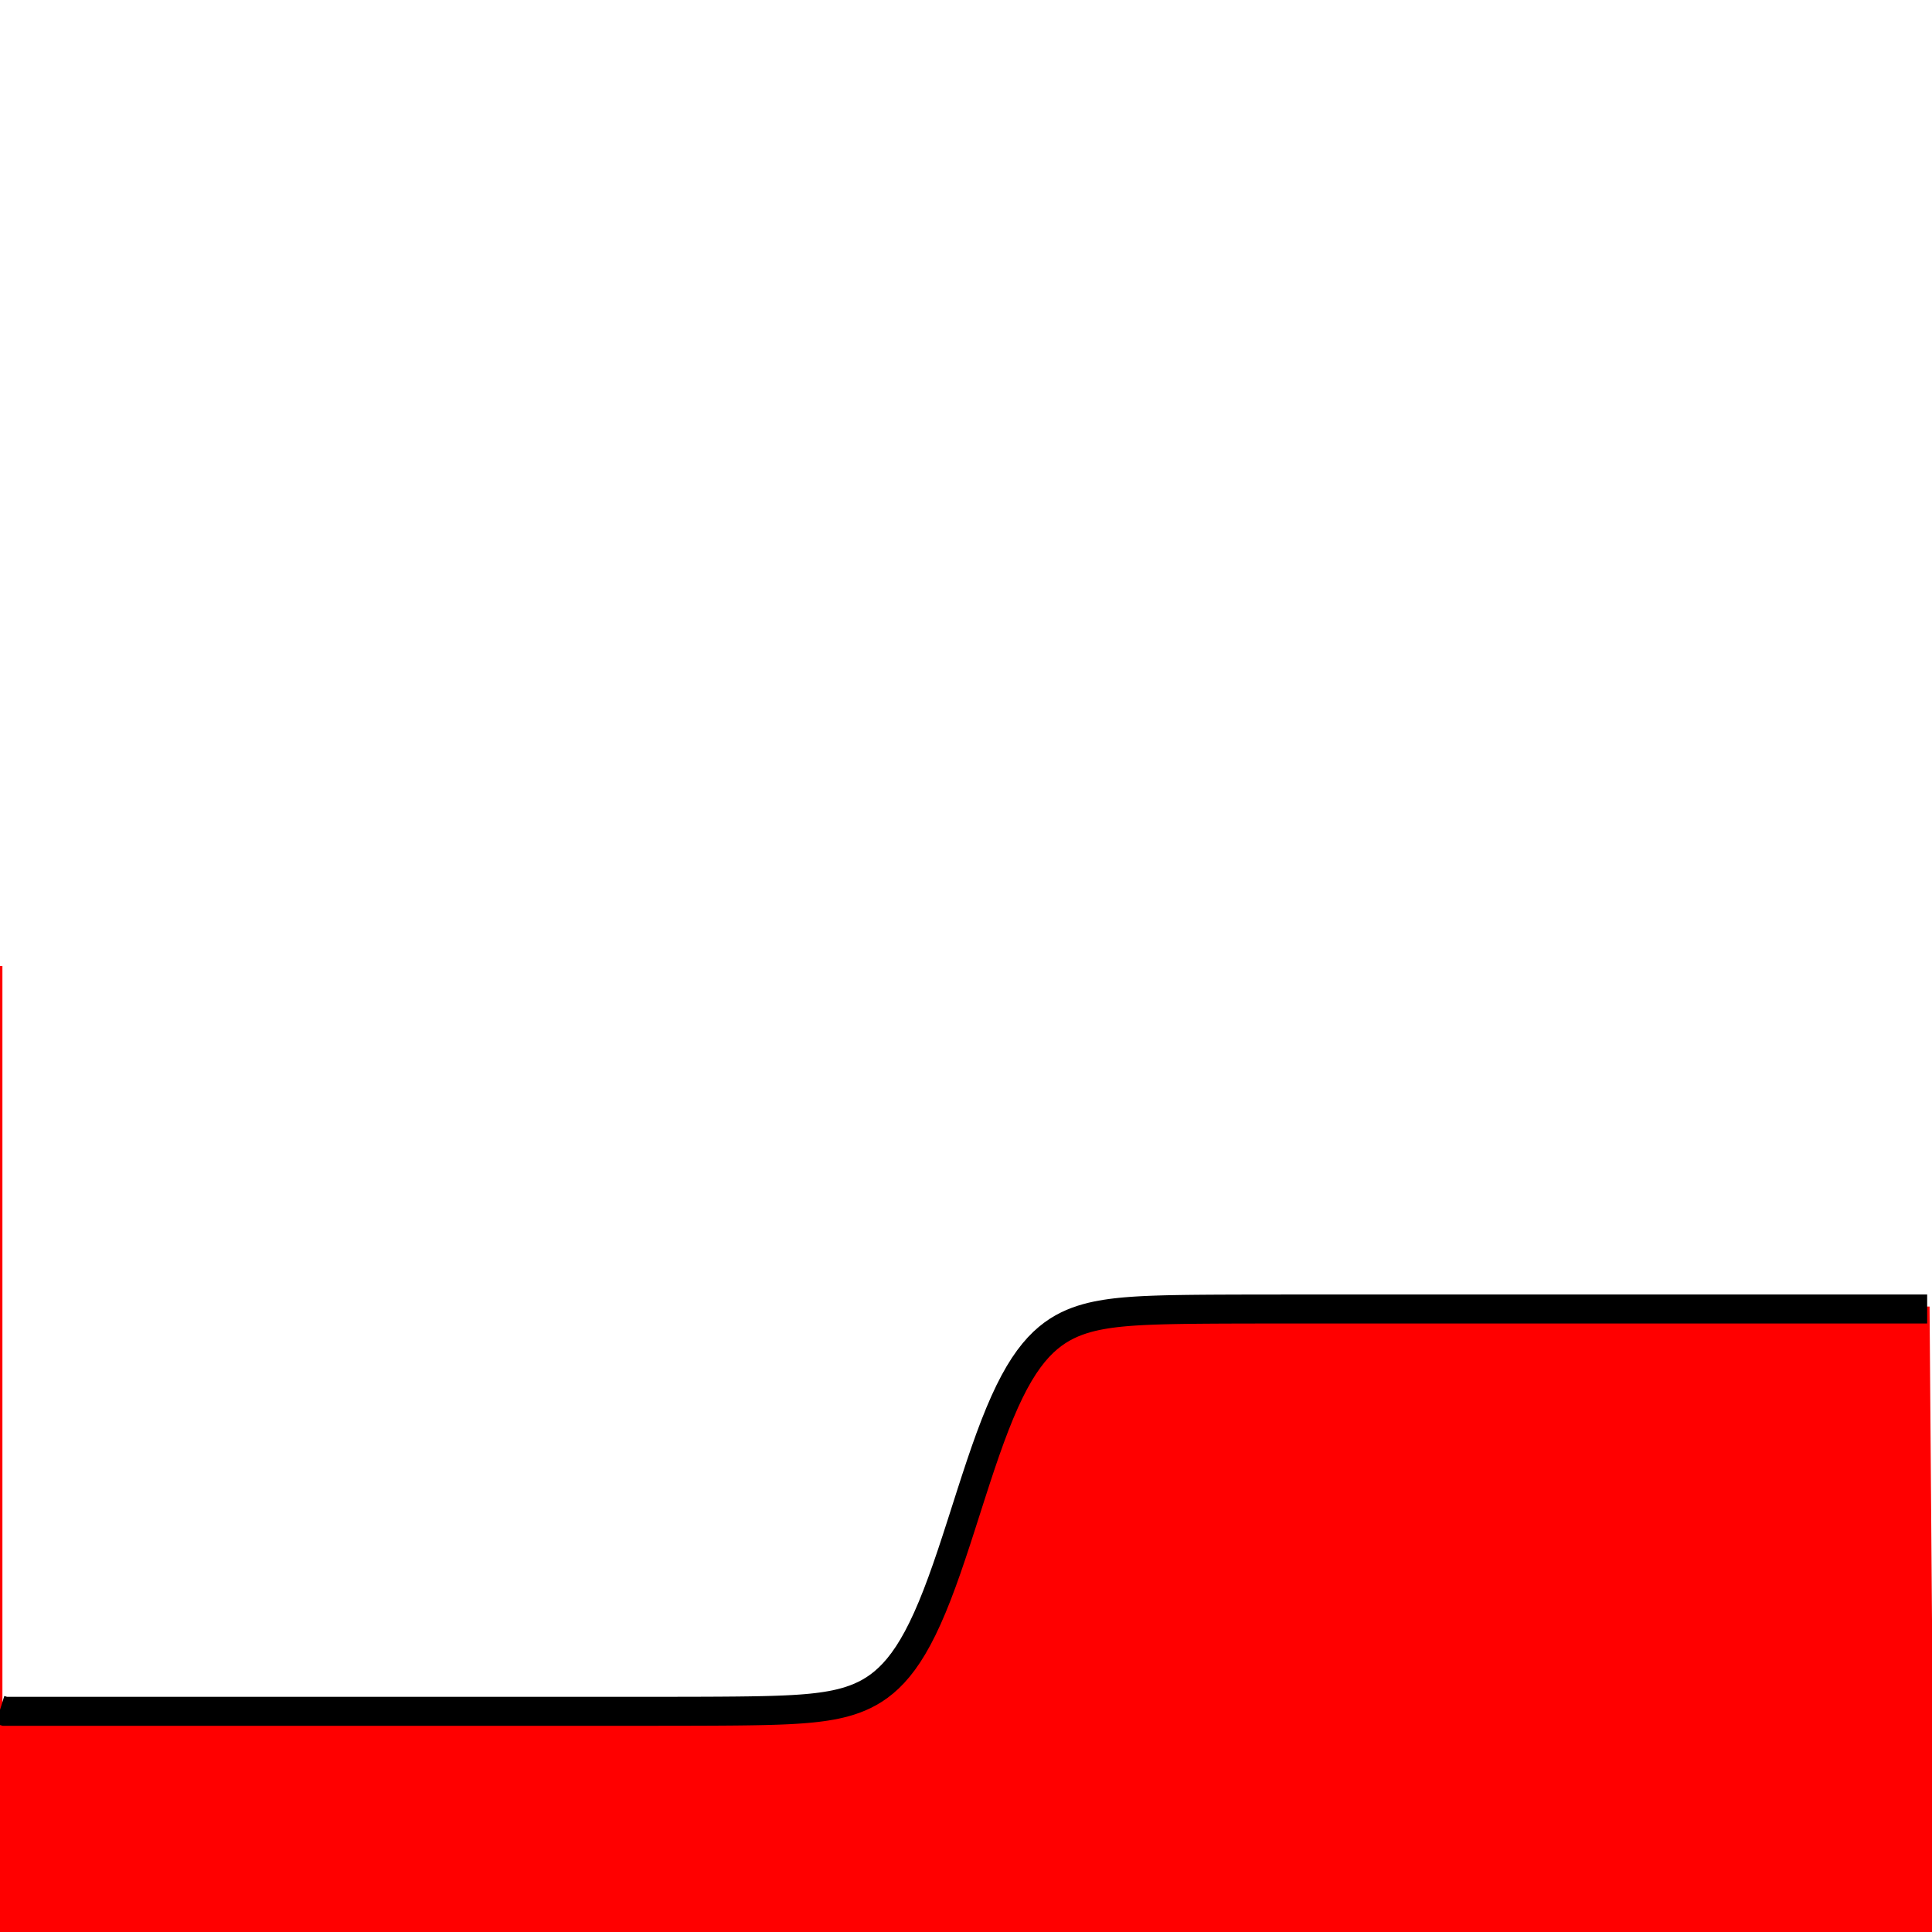 <svg width="400" height="400" viewbox = "0 0 400 400"  xmlns="http://www.w3.org/2000/svg">

<!--
<topfunctions>




function YofX(){
    X = plotparams.g*(x - plotparams.x0) - funcparams.X0;
    Y = 0.5*(1 + Math.tanh(X));
    y = plotparams.y0 - plotparams.G*(Y - funcparams.Y0);
}



function plotfunction(){

/*plot one function:*/
    currentStroke = "red";
    currentLineWidth = 1;
    ctx.strokeStyle = currentStroke;
    ctx.lineWidth = currentLineWidth;
    ctx.beginPath();	
    x = 0;
    YofX();
    currentSVG += "	<path d = \"M";
    currentSVG += Math.round(x).toString() + " ";
    currentSVG += Math.round(y).toString() + " ";
    for(x = 1;x < plotparams.plotwidth;x++){
        YofX();
        ctx.lineTo(x,y);
        currentSVG += "L" + x + " " + y + " ";
    }

    ctx.lineTo(400,400);
    currentSVG += "L" + "400" + " " + "400" + " ";
    ctx.lineTo(0,400);
    currentSVG += "L" + "0" + " " + "400" + " ";
    ctx.lineTo(0,200);
    currentSVG += "L" + "0" + " " + "200" + " ";
    ctx.fillStyle = "red";
    ctx.fill();		
    ctx.closePath();
    ctx.stroke();		

    currentSVG += "Z\""+ " stroke = \"" + currentStroke + "\" stroke-width = \"" + currentLineWidth.toString() + "\" fill = \"" + "red" + "\" "+"/>";
    /*finish plot one function*/


    /*plot one function:*/
    currentStroke = "black";
    currentLineWidth = 6;
    ctx.strokeStyle = currentStroke;
    ctx.lineWidth = currentLineWidth;
    ctx.beginPath();	
    x = 0;
    YofX();
    currentSVG += "	<path d = \"M";
    currentSVG += Math.round(x).toString() + " ";
    currentSVG += Math.round(y).toString() + " ";
    for(x = 1;x < plotparams.plotwidth;x++){
        ctx.moveTo(x-1,y);
        YofX();
        ctx.lineTo(x,y);
        currentSVG += "L" + x + " " + y + " ";
    }
    ctx.stroke();
    currentSVG += "\""+ " stroke = \"" + currentStroke + "\" stroke-width = \"" + currentLineWidth.toString() + "\" fill = \"" + "none" + "\" "+"/>";
    /*finish plot one function*/
    
    

}



</topfunctions>
-->

<!--
<imgurl>

</imgurl>
-->

<!--
<currentjson>
{
    "constants": {},
    "imgurl": "",
    "plotparams": {
        "G": 83.30146206611592,
        "g": 0.07513148009015776,
        "duration": 545.4545454545454,
        "plotwidth": 400,
        "plotheight": 400,
        "x0": 200,
        "y0": 354.31220000000025
    },
    "funcparams": {
        "a": 0.12727272727272726,
        "b": 0,
        "c": 0,
        "X0": 0,
        "Y0": 0
    }
}
</currentjson>
-->

<!--
<equation>





<h2>Filled Fermi Function</h2>
<p style="color:blue">

</p><p class="bigeq">
$$
Y = \frac{1}{2}(\tanh{X} + 1)$$
</p>
<p></p>

$$
X = g(x - x_0) - X_0
$$
$$
Y = f(X)
$$
    
$$
y = y_0 - G(Y - Y_0)
$$


<p>
    X and Y, and $X_0$ and $Y_0$ in physical units of the System. x and y and x0 and y0 in pixels.  G is in pixels per Y unit and g is in X units per pixel. 
</p>






</equation>
-->
	<path d = "M0 354 L1 354.312 L2 354.312 L3 354.312 L4 354.312 L5 354.312 L6 354.312 L7 354.312 L8 354.312 L9 354.312 L10 354.312 L11 354.312 L12 354.312 L13 354.312 L14 354.312 L15 354.312 L16 354.312 L17 354.312 L18 354.312 L19 354.312 L20 354.312 L21 354.312 L22 354.312 L23 354.312 L24 354.312 L25 354.312 L26 354.312 L27 354.312 L28 354.312 L29 354.312 L30 354.312 L31 354.312 L32 354.312 L33 354.312 L34 354.312 L35 354.312 L36 354.312 L37 354.312 L38 354.312 L39 354.312 L40 354.312 L41 354.312 L42 354.312 L43 354.312 L44 354.312 L45 354.312 L46 354.312 L47 354.312 L48 354.312 L49 354.312 L50 354.312 L51 354.312 L52 354.312 L53 354.312 L54 354.312 L55 354.312 L56 354.312 L57 354.312 L58 354.312 L59 354.312 L60 354.312 L61 354.312 L62 354.312 L63 354.312 L64 354.312 L65 354.312 L66 354.312 L67 354.312 L68 354.312 L69 354.312 L70 354.312 L71 354.312 L72 354.312 L73 354.312 L74 354.312 L75 354.312 L76 354.312 L77 354.312 L78 354.312 L79 354.312 L80 354.312 L81 354.312 L82 354.312 L83 354.312 L84 354.312 L85 354.312 L86 354.312 L87 354.312 L88 354.312 L89 354.312 L90 354.312 L91 354.312 L92 354.312 L93 354.312 L94 354.312 L95 354.312 L96 354.312 L97 354.312 L98 354.312 L99 354.312 L100 354.312 L101 354.312 L102 354.312 L103 354.312 L104 354.312 L105 354.312 L106 354.312 L107 354.312 L108 354.312 L109 354.312 L110 354.312 L111 354.312 L112 354.312 L113 354.312 L114 354.312 L115 354.312 L116 354.312 L117 354.312 L118 354.312 L119 354.312 L120 354.312 L121 354.312 L122 354.312 L123 354.311 L124 354.311 L125 354.311 L126 354.311 L127 354.311 L128 354.311 L129 354.31 L130 354.31 L131 354.31 L132 354.309 L133 354.309 L134 354.308 L135 354.307 L136 354.307 L137 354.306 L138 354.305 L139 354.303 L140 354.302 L141 354.3 L142 354.299 L143 354.296 L144 354.294 L145 354.291 L146 354.287 L147 354.283 L148 354.279 L149 354.273 L150 354.267 L151 354.259 L152 354.251 L153 354.241 L154 354.229 L155 354.216 L156 354.2 L157 354.182 L158 354.161 L159 354.137 L160 354.108 L161 354.075 L162 354.037 L163 353.993 L164 353.941 L165 353.881 L166 353.812 L167 353.731 L168 353.638 L169 353.53 L170 353.404 L171 353.259 L172 353.09 L173 352.896 L174 352.671 L175 352.41 L176 352.11 L177 351.764 L178 351.366 L179 350.907 L180 350.381 L181 349.779 L182 349.09 L183 348.304 L184 347.41 L185 346.398 L186 345.254 L187 343.968 L188 342.528 L189 340.924 L190 339.149 L191 337.195 L192 335.061 L193 332.748 L194 330.261 L195 327.611 L196 324.815 L197 321.894 L198 318.873 L199 315.785 L200 312.661 L201 309.538 L202 306.45 L203 303.429 L204 300.508 L205 297.712 L206 295.062 L207 292.575 L208 290.262 L209 288.128 L210 286.174 L211 284.399 L212 282.795 L213 281.355 L214 280.069 L215 278.925 L216 277.912 L217 277.019 L218 276.233 L219 275.544 L220 274.942 L221 274.416 L222 273.957 L223 273.559 L224 273.213 L225 272.913 L226 272.652 L227 272.427 L228 272.233 L229 272.064 L230 271.919 L231 271.793 L232 271.685 L233 271.592 L234 271.511 L235 271.442 L236 271.382 L237 271.33 L238 271.286 L239 271.248 L240 271.215 L241 271.186 L242 271.162 L243 271.141 L244 271.123 L245 271.107 L246 271.094 L247 271.082 L248 271.072 L249 271.064 L250 271.056 L251 271.05 L252 271.044 L253 271.04 L254 271.036 L255 271.032 L256 271.029 L257 271.027 L258 271.024 L259 271.022 L260 271.021 L261 271.019 L262 271.018 L263 271.017 L264 271.016 L265 271.016 L266 271.015 L267 271.014 L268 271.014 L269 271.013 L270 271.013 L271 271.013 L272 271.012 L273 271.012 L274 271.012 L275 271.012 L276 271.012 L277 271.012 L278 271.011 L279 271.011 L280 271.011 L281 271.011 L282 271.011 L283 271.011 L284 271.011 L285 271.011 L286 271.011 L287 271.011 L288 271.011 L289 271.011 L290 271.011 L291 271.011 L292 271.011 L293 271.011 L294 271.011 L295 271.011 L296 271.011 L297 271.011 L298 271.011 L299 271.011 L300 271.011 L301 271.011 L302 271.011 L303 271.011 L304 271.011 L305 271.011 L306 271.011 L307 271.011 L308 271.011 L309 271.011 L310 271.011 L311 271.011 L312 271.011 L313 271.011 L314 271.011 L315 271.011 L316 271.011 L317 271.011 L318 271.011 L319 271.011 L320 271.011 L321 271.011 L322 271.011 L323 271.011 L324 271.011 L325 271.011 L326 271.011 L327 271.011 L328 271.011 L329 271.011 L330 271.011 L331 271.011 L332 271.011 L333 271.011 L334 271.011 L335 271.011 L336 271.011 L337 271.011 L338 271.011 L339 271.011 L340 271.011 L341 271.011 L342 271.011 L343 271.011 L344 271.011 L345 271.011 L346 271.011 L347 271.011 L348 271.011 L349 271.011 L350 271.011 L351 271.011 L352 271.011 L353 271.011 L354 271.011 L355 271.011 L356 271.011 L357 271.011 L358 271.011 L359 271.011 L360 271.011 L361 271.011 L362 271.011 L363 271.011 L364 271.011 L365 271.011 L366 271.011 L367 271.011 L368 271.011 L369 271.011 L370 271.011 L371 271.011 L372 271.011 L373 271.011 L374 271.011 L375 271.011 L376 271.011 L377 271.011 L378 271.011 L379 271.011 L380 271.011 L381 271.011 L382 271.011 L383 271.011 L384 271.011 L385 271.011 L386 271.011 L387 271.011 L388 271.011 L389 271.011 L390 271.011 L391 271.011 L392 271.011 L393 271.011 L394 271.011 L395 271.011 L396 271.011 L397 271.011 L398 271.011 L399 271.011 L400 400 L0 400 L0 200 Z" stroke = "red" stroke-width = "1" fill = "red" />	<path d = "M0 354 L1 354.312 L2 354.312 L3 354.312 L4 354.312 L5 354.312 L6 354.312 L7 354.312 L8 354.312 L9 354.312 L10 354.312 L11 354.312 L12 354.312 L13 354.312 L14 354.312 L15 354.312 L16 354.312 L17 354.312 L18 354.312 L19 354.312 L20 354.312 L21 354.312 L22 354.312 L23 354.312 L24 354.312 L25 354.312 L26 354.312 L27 354.312 L28 354.312 L29 354.312 L30 354.312 L31 354.312 L32 354.312 L33 354.312 L34 354.312 L35 354.312 L36 354.312 L37 354.312 L38 354.312 L39 354.312 L40 354.312 L41 354.312 L42 354.312 L43 354.312 L44 354.312 L45 354.312 L46 354.312 L47 354.312 L48 354.312 L49 354.312 L50 354.312 L51 354.312 L52 354.312 L53 354.312 L54 354.312 L55 354.312 L56 354.312 L57 354.312 L58 354.312 L59 354.312 L60 354.312 L61 354.312 L62 354.312 L63 354.312 L64 354.312 L65 354.312 L66 354.312 L67 354.312 L68 354.312 L69 354.312 L70 354.312 L71 354.312 L72 354.312 L73 354.312 L74 354.312 L75 354.312 L76 354.312 L77 354.312 L78 354.312 L79 354.312 L80 354.312 L81 354.312 L82 354.312 L83 354.312 L84 354.312 L85 354.312 L86 354.312 L87 354.312 L88 354.312 L89 354.312 L90 354.312 L91 354.312 L92 354.312 L93 354.312 L94 354.312 L95 354.312 L96 354.312 L97 354.312 L98 354.312 L99 354.312 L100 354.312 L101 354.312 L102 354.312 L103 354.312 L104 354.312 L105 354.312 L106 354.312 L107 354.312 L108 354.312 L109 354.312 L110 354.312 L111 354.312 L112 354.312 L113 354.312 L114 354.312 L115 354.312 L116 354.312 L117 354.312 L118 354.312 L119 354.312 L120 354.312 L121 354.312 L122 354.312 L123 354.311 L124 354.311 L125 354.311 L126 354.311 L127 354.311 L128 354.311 L129 354.31 L130 354.31 L131 354.31 L132 354.309 L133 354.309 L134 354.308 L135 354.307 L136 354.307 L137 354.306 L138 354.305 L139 354.303 L140 354.302 L141 354.3 L142 354.299 L143 354.296 L144 354.294 L145 354.291 L146 354.287 L147 354.283 L148 354.279 L149 354.273 L150 354.267 L151 354.259 L152 354.251 L153 354.241 L154 354.229 L155 354.216 L156 354.2 L157 354.182 L158 354.161 L159 354.137 L160 354.108 L161 354.075 L162 354.037 L163 353.993 L164 353.941 L165 353.881 L166 353.812 L167 353.731 L168 353.638 L169 353.53 L170 353.404 L171 353.259 L172 353.09 L173 352.896 L174 352.671 L175 352.41 L176 352.11 L177 351.764 L178 351.366 L179 350.907 L180 350.381 L181 349.779 L182 349.09 L183 348.304 L184 347.41 L185 346.398 L186 345.254 L187 343.968 L188 342.528 L189 340.924 L190 339.149 L191 337.195 L192 335.061 L193 332.748 L194 330.261 L195 327.611 L196 324.815 L197 321.894 L198 318.873 L199 315.785 L200 312.661 L201 309.538 L202 306.45 L203 303.429 L204 300.508 L205 297.712 L206 295.062 L207 292.575 L208 290.262 L209 288.128 L210 286.174 L211 284.399 L212 282.795 L213 281.355 L214 280.069 L215 278.925 L216 277.912 L217 277.019 L218 276.233 L219 275.544 L220 274.942 L221 274.416 L222 273.957 L223 273.559 L224 273.213 L225 272.913 L226 272.652 L227 272.427 L228 272.233 L229 272.064 L230 271.919 L231 271.793 L232 271.685 L233 271.592 L234 271.511 L235 271.442 L236 271.382 L237 271.33 L238 271.286 L239 271.248 L240 271.215 L241 271.186 L242 271.162 L243 271.141 L244 271.123 L245 271.107 L246 271.094 L247 271.082 L248 271.072 L249 271.064 L250 271.056 L251 271.05 L252 271.044 L253 271.04 L254 271.036 L255 271.032 L256 271.029 L257 271.027 L258 271.024 L259 271.022 L260 271.021 L261 271.019 L262 271.018 L263 271.017 L264 271.016 L265 271.016 L266 271.015 L267 271.014 L268 271.014 L269 271.013 L270 271.013 L271 271.013 L272 271.012 L273 271.012 L274 271.012 L275 271.012 L276 271.012 L277 271.012 L278 271.011 L279 271.011 L280 271.011 L281 271.011 L282 271.011 L283 271.011 L284 271.011 L285 271.011 L286 271.011 L287 271.011 L288 271.011 L289 271.011 L290 271.011 L291 271.011 L292 271.011 L293 271.011 L294 271.011 L295 271.011 L296 271.011 L297 271.011 L298 271.011 L299 271.011 L300 271.011 L301 271.011 L302 271.011 L303 271.011 L304 271.011 L305 271.011 L306 271.011 L307 271.011 L308 271.011 L309 271.011 L310 271.011 L311 271.011 L312 271.011 L313 271.011 L314 271.011 L315 271.011 L316 271.011 L317 271.011 L318 271.011 L319 271.011 L320 271.011 L321 271.011 L322 271.011 L323 271.011 L324 271.011 L325 271.011 L326 271.011 L327 271.011 L328 271.011 L329 271.011 L330 271.011 L331 271.011 L332 271.011 L333 271.011 L334 271.011 L335 271.011 L336 271.011 L337 271.011 L338 271.011 L339 271.011 L340 271.011 L341 271.011 L342 271.011 L343 271.011 L344 271.011 L345 271.011 L346 271.011 L347 271.011 L348 271.011 L349 271.011 L350 271.011 L351 271.011 L352 271.011 L353 271.011 L354 271.011 L355 271.011 L356 271.011 L357 271.011 L358 271.011 L359 271.011 L360 271.011 L361 271.011 L362 271.011 L363 271.011 L364 271.011 L365 271.011 L366 271.011 L367 271.011 L368 271.011 L369 271.011 L370 271.011 L371 271.011 L372 271.011 L373 271.011 L374 271.011 L375 271.011 L376 271.011 L377 271.011 L378 271.011 L379 271.011 L380 271.011 L381 271.011 L382 271.011 L383 271.011 L384 271.011 L385 271.011 L386 271.011 L387 271.011 L388 271.011 L389 271.011 L390 271.011 L391 271.011 L392 271.011 L393 271.011 L394 271.011 L395 271.011 L396 271.011 L397 271.011 L398 271.011 L399 271.011 " stroke = "black" stroke-width = "6" fill = "none" /></svg>